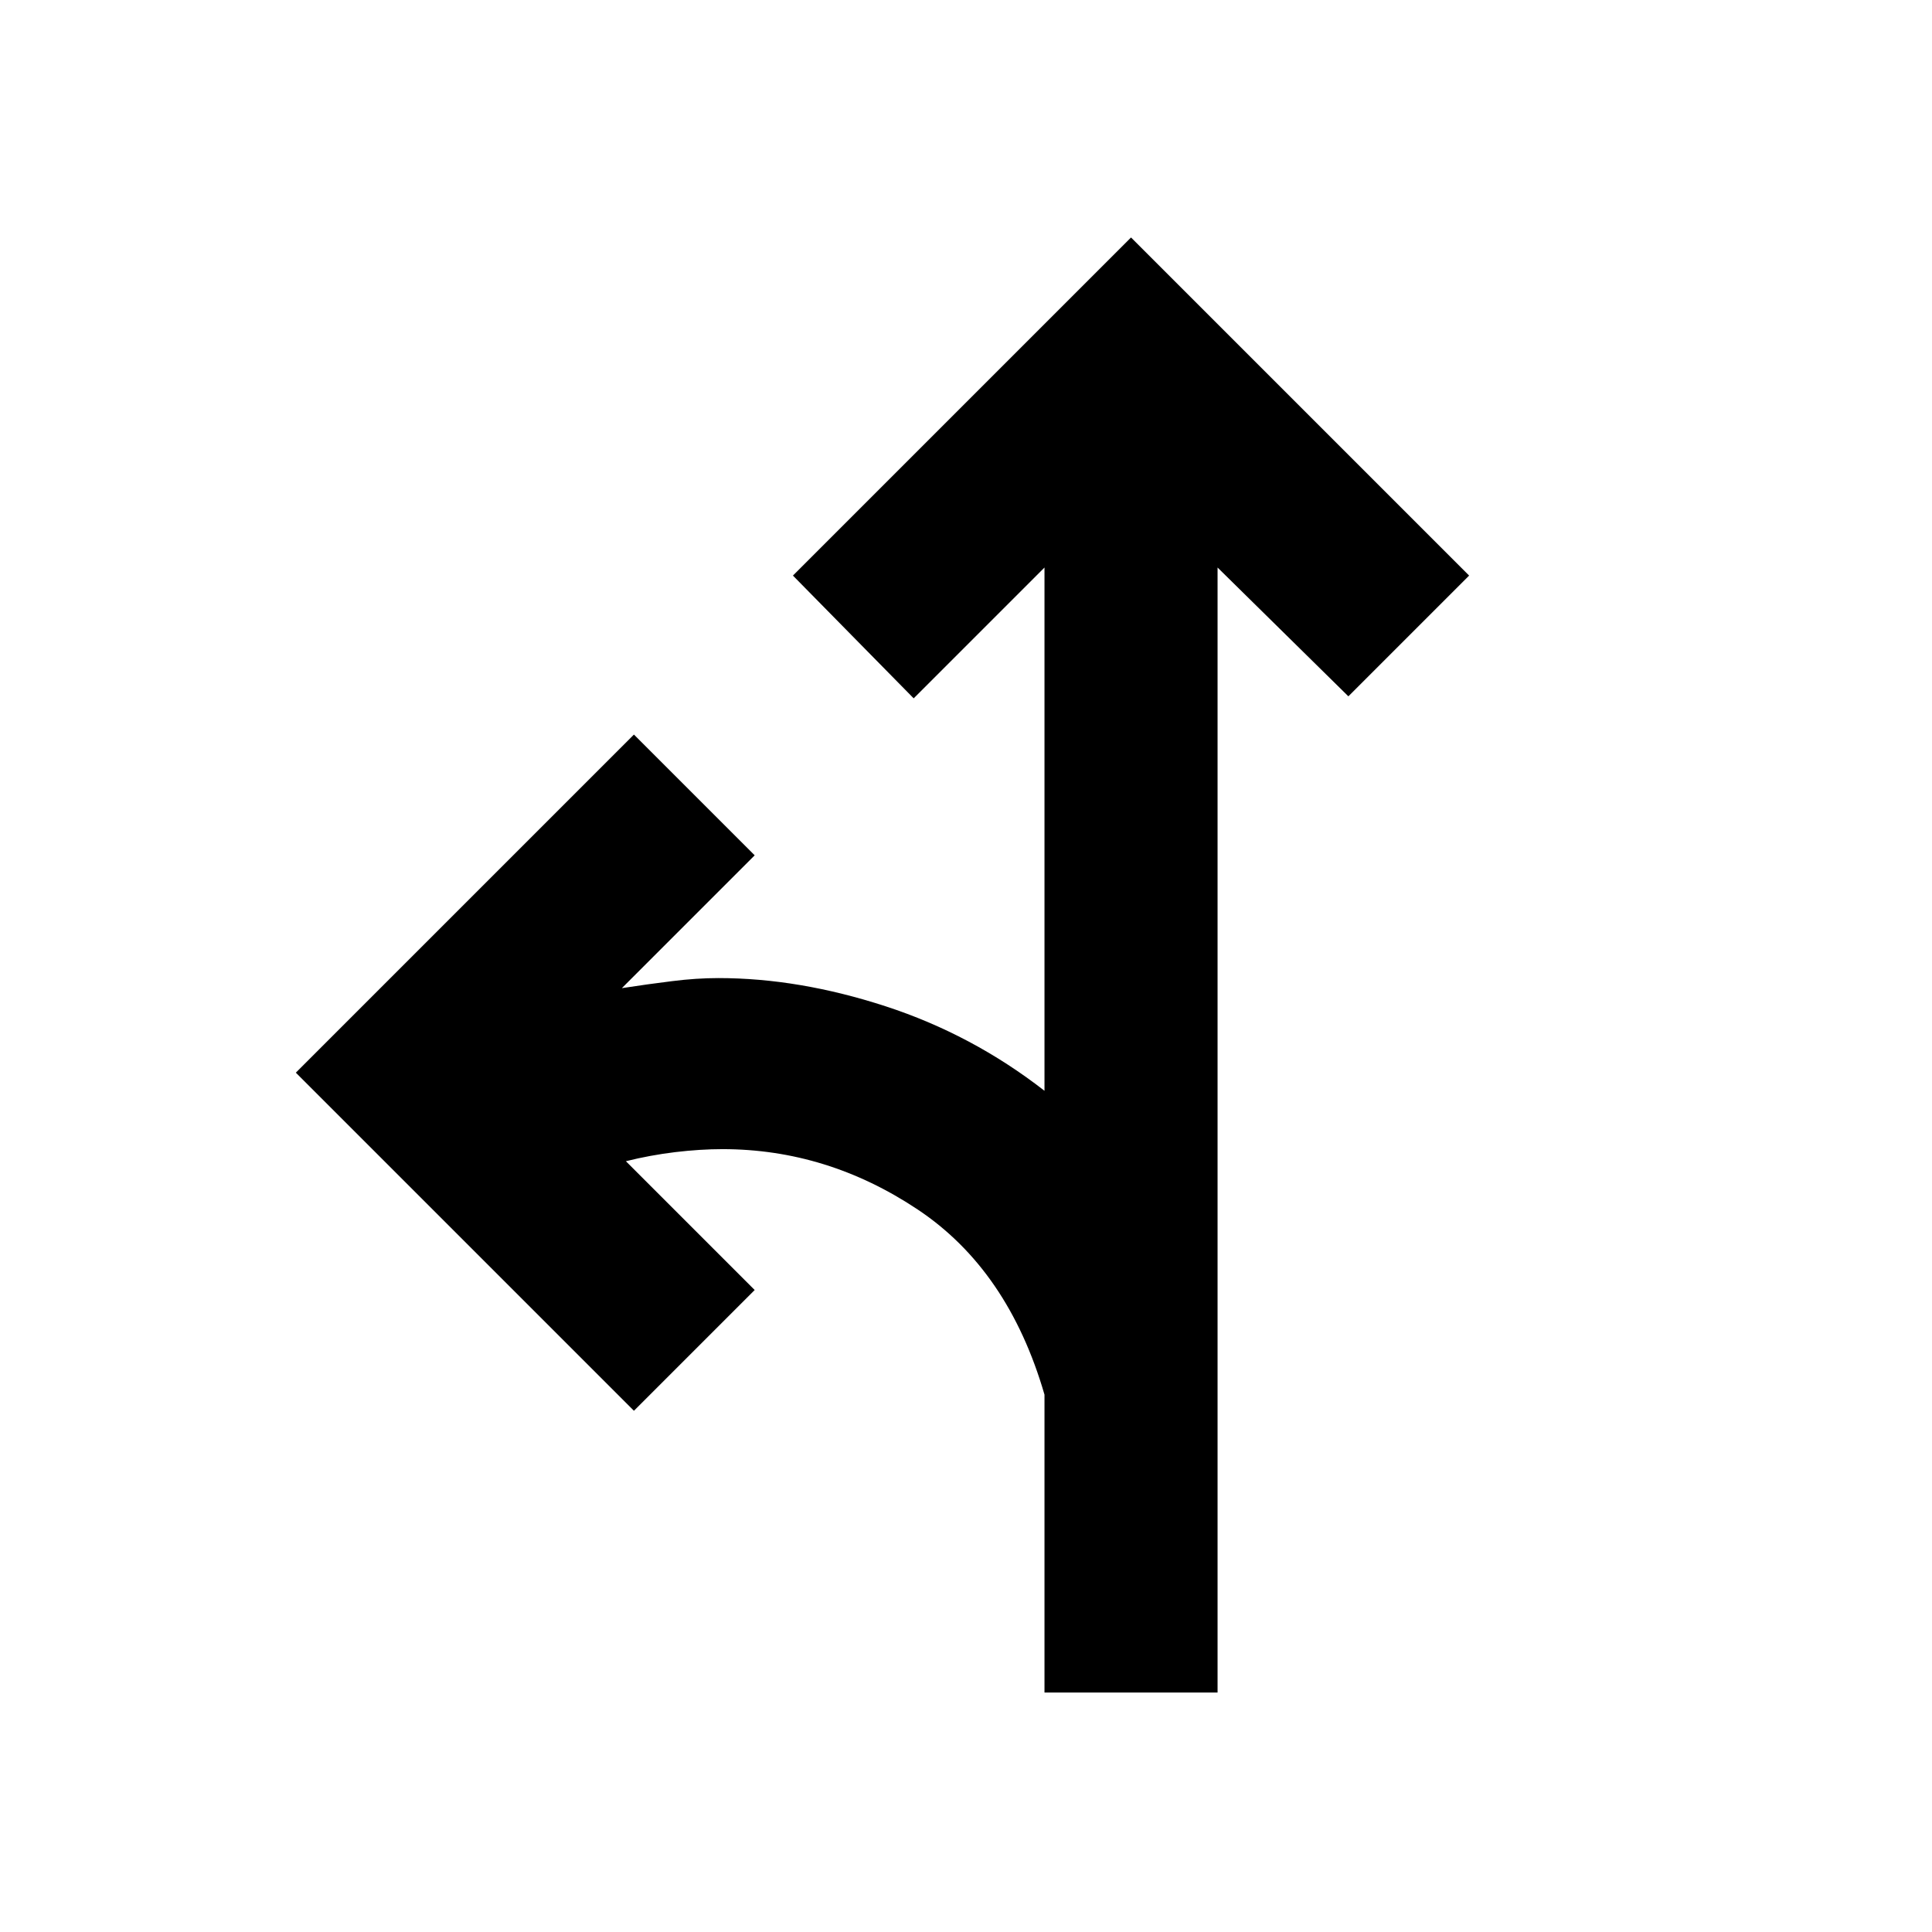 <svg xmlns="http://www.w3.org/2000/svg" height="24" width="24"><path d="M12.975 21.025v-3.7q-.45-1.55-1.575-2.3-1.125-.75-2.425-.75-.275 0-.587.037-.313.038-.613.113l1.6 1.6-1.5 1.5-4.2-4.2 4.2-4.2 1.5 1.5-1.65 1.65q.325-.05.625-.087.3-.038.575-.038 1 0 2.075.35 1.075.35 1.975 1.05v-6.5L11.35 8.675 9.85 7.15l4.2-4.2 4.2 4.2-1.5 1.5-1.625-1.6v13.975Z"/></svg>